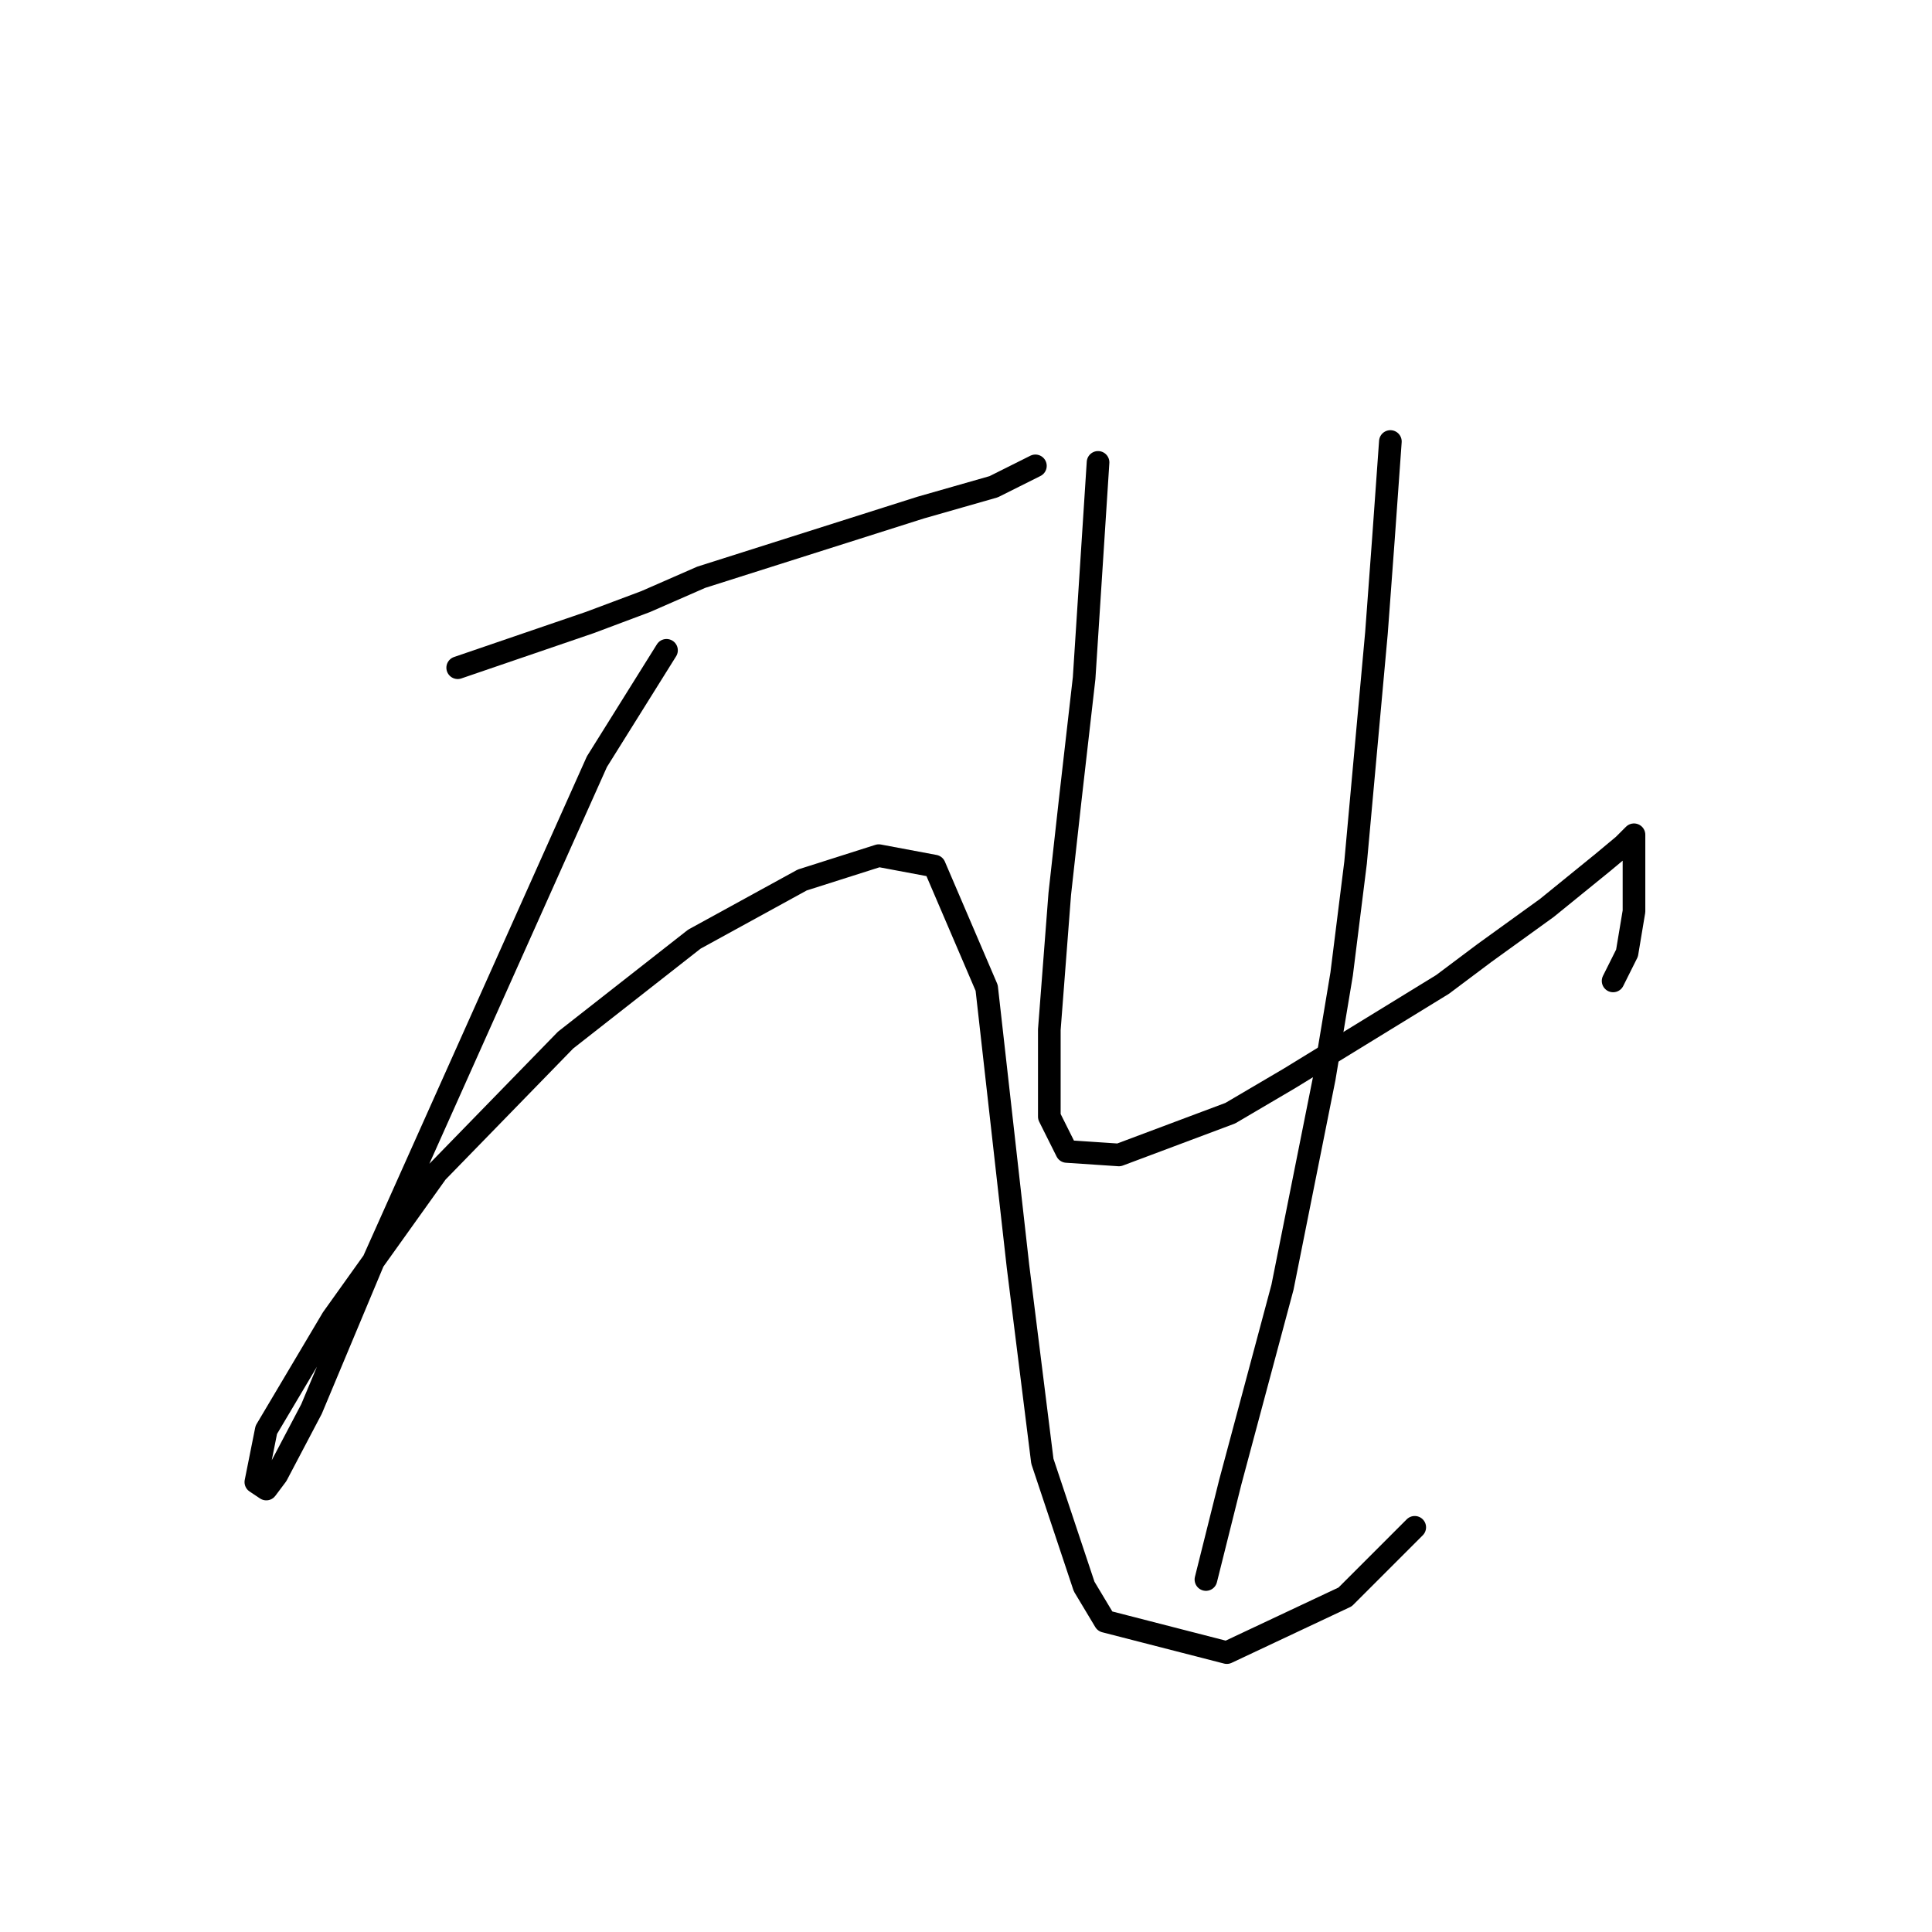 <?xml version="1.0" standalone="no"?>
    <svg width="256" height="256" xmlns="http://www.w3.org/2000/svg" version="1.1">
    <polyline stroke="black" stroke-width="3" stroke-linecap="round" fill="transparent" stroke-linejoin="round" points="60.647 88.476 78.17 82.481 85.549 79.714 92.927 76.486 121.978 67.264 131.662 64.497 137.196 61.73 137.196 61.73 " />
        <polyline stroke="black" stroke-width="3" stroke-linecap="round" fill="transparent" stroke-linejoin="round" points="88.315 86.17 79.093 100.927 71.253 118.45 49.58 166.869 41.279 186.698 36.668 195.46 35.285 197.305 33.901 196.382 35.285 189.465 44.046 174.709 57.88 155.341 74.942 137.818 92.004 124.445 106.3 116.605 116.445 113.377 123.823 114.761 130.74 130.901 134.89 167.792 138.118 193.616 143.652 210.216 146.419 214.828 162.559 218.978 178.237 211.6 187.46 202.377 187.46 202.377 " />
        <polyline stroke="black" stroke-width="3" stroke-linecap="round" fill="transparent" stroke-linejoin="round" points="145.497 61.269 143.652 89.859 141.807 105.999 140.424 118.45 139.041 136.434 139.041 147.963 141.346 152.574 148.263 153.035 163.02 147.502 170.859 142.89 191.149 130.44 196.683 126.289 204.983 120.295 212.362 114.3 215.128 111.994 216.512 110.611 216.512 111.072 216.512 114.761 216.512 120.756 215.589 126.289 213.745 129.978 213.745 129.978 " />
        <polyline stroke="black" stroke-width="3" stroke-linecap="round" fill="transparent" stroke-linejoin="round" points="184.232 58.502 183.31 71.414 182.388 83.865 179.621 114.3 177.776 129.056 175.47 142.89 169.937 170.559 163.02 196.382 159.792 209.294 159.792 209.294 " />
        </svg>